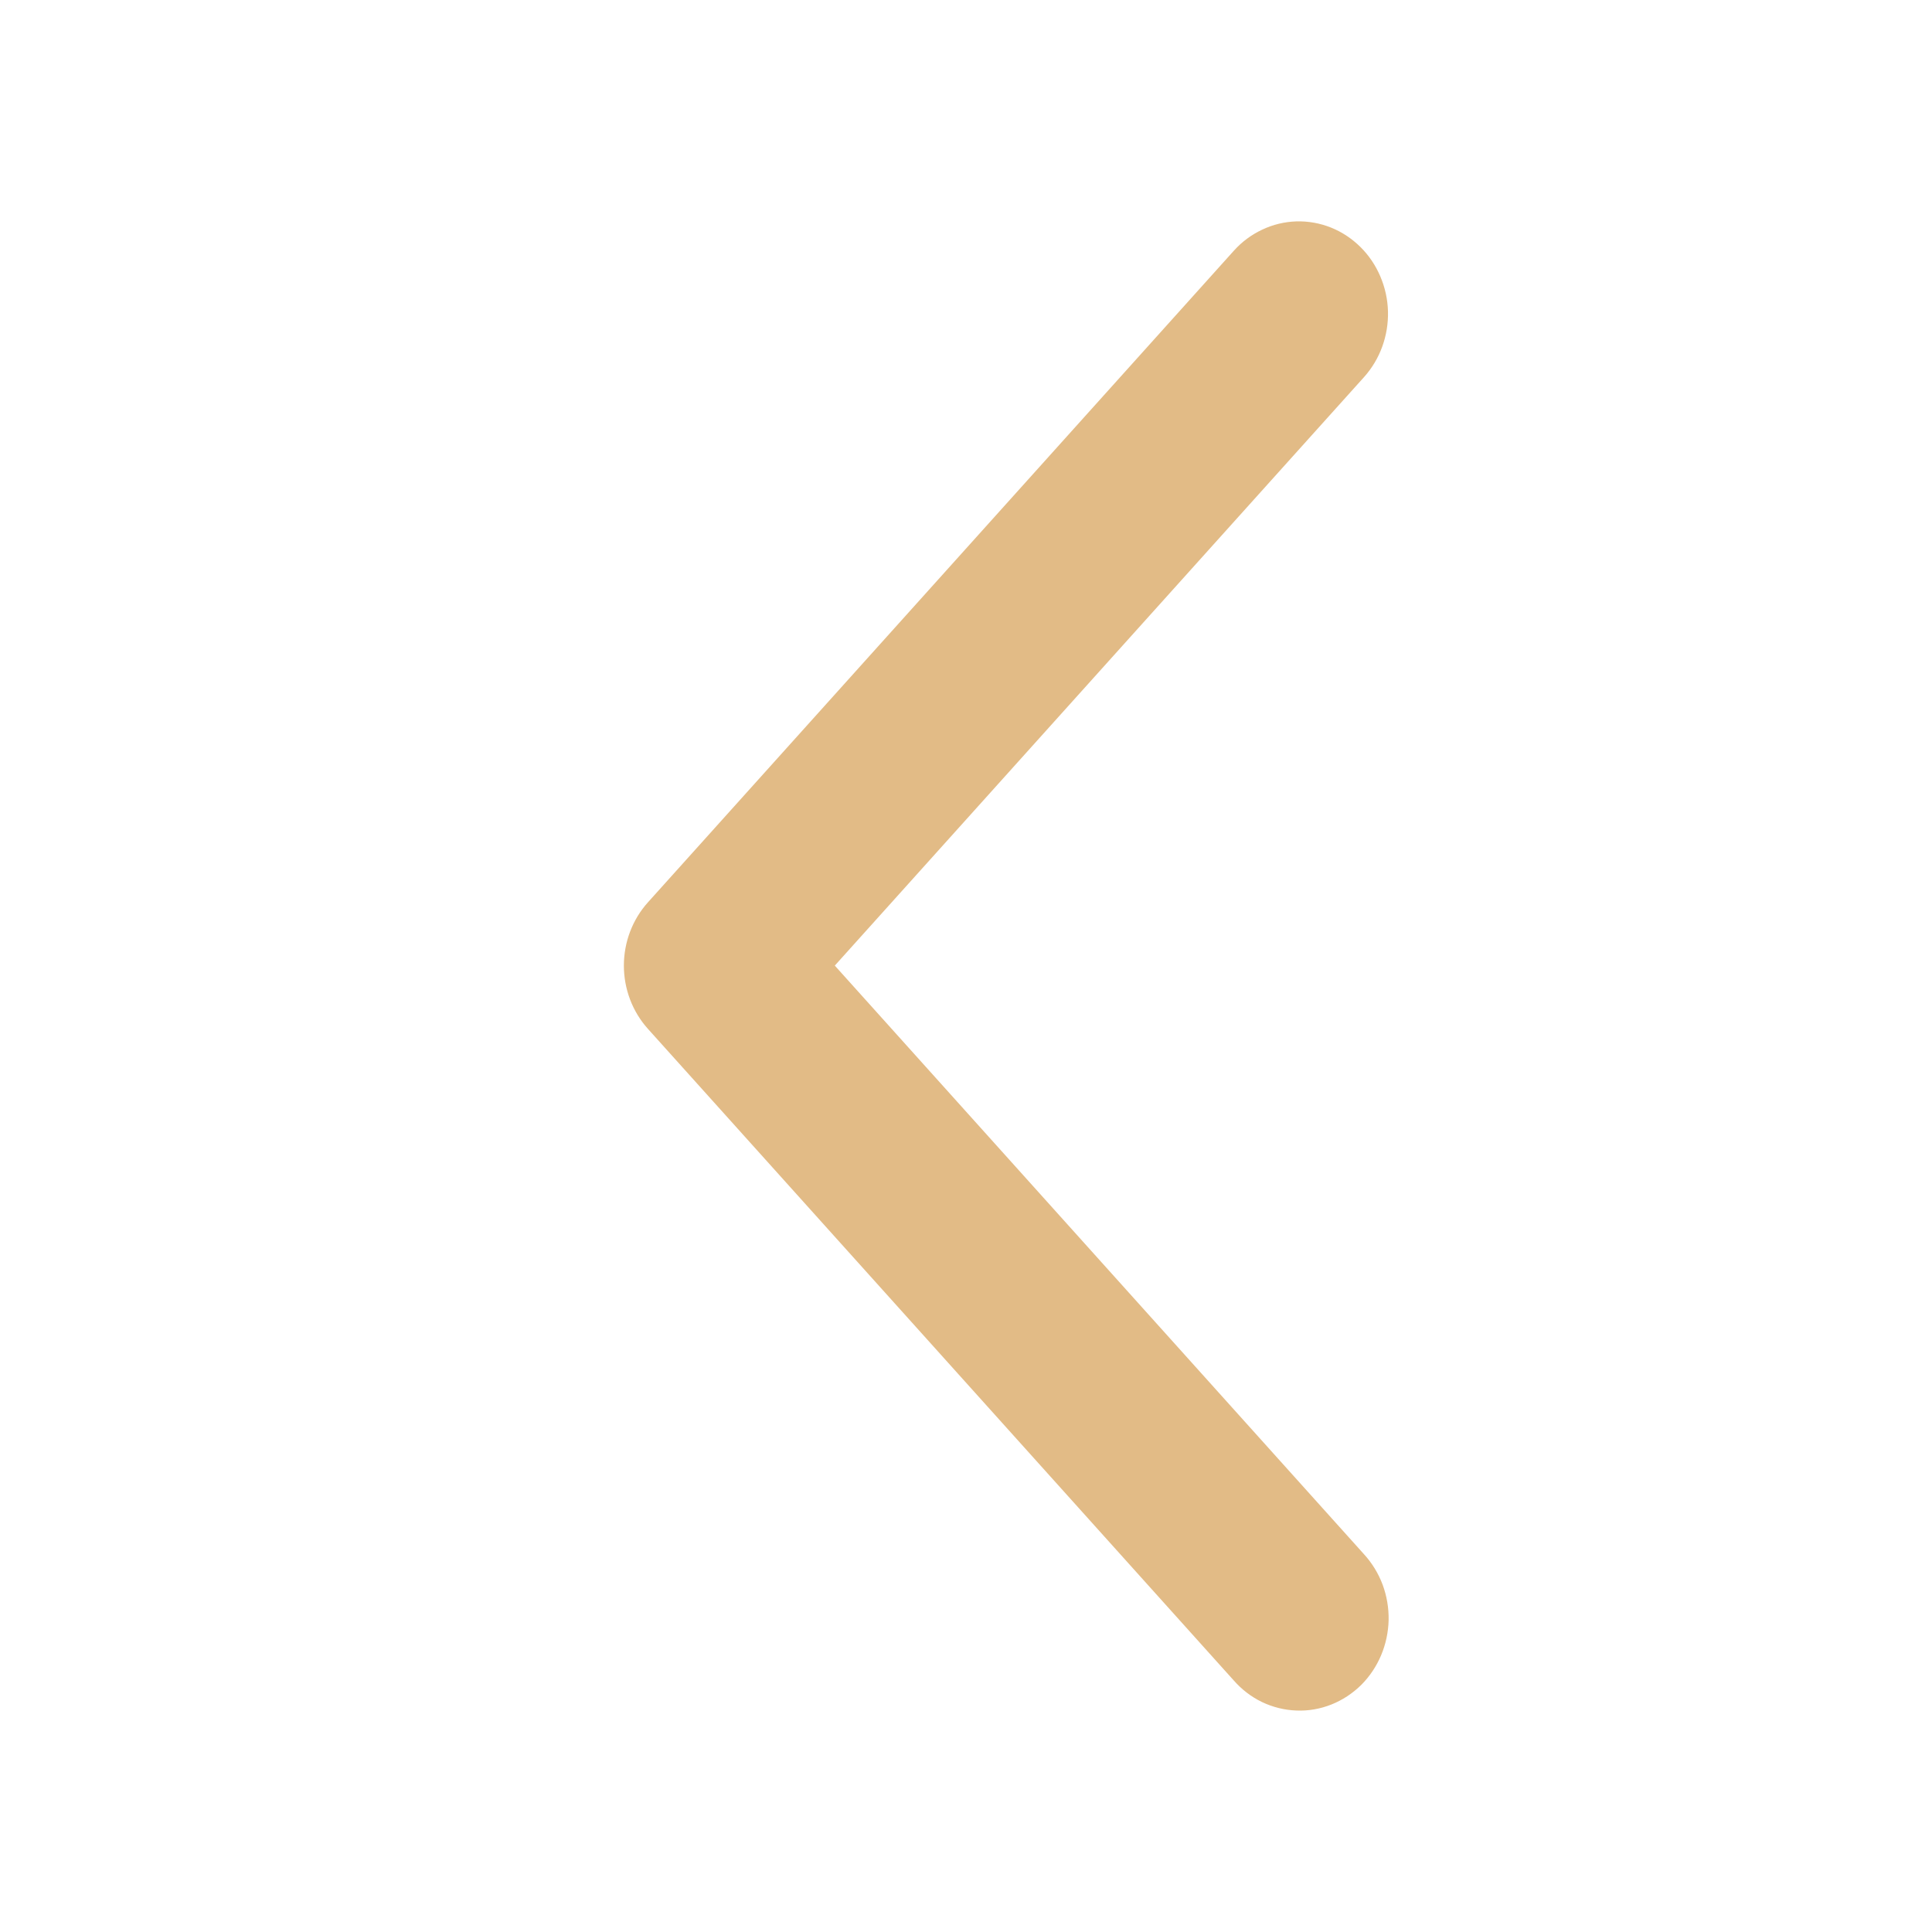 <svg width="24" height="24" viewBox="0 0 24 24" fill="none" xmlns="http://www.w3.org/2000/svg">
<path d="M16.758 4.518C16.835 4.432 16.896 4.331 16.936 4.22C16.976 4.11 16.995 3.992 16.992 3.874C16.989 3.756 16.963 3.64 16.917 3.532C16.871 3.424 16.806 3.327 16.724 3.246C16.642 3.165 16.546 3.101 16.441 3.059C16.336 3.017 16.224 2.997 16.111 3C15.999 3.004 15.888 3.03 15.786 3.079C15.683 3.127 15.59 3.196 15.513 3.282L8.234 11.377C8.084 11.544 8 11.765 8 11.995C8 12.225 8.084 12.446 8.234 12.613L15.513 20.709C15.59 20.797 15.682 20.868 15.785 20.918C15.888 20.967 16 20.995 16.113 20.999C16.227 21.004 16.34 20.984 16.446 20.942C16.552 20.9 16.649 20.836 16.732 20.755C16.814 20.673 16.88 20.575 16.926 20.466C16.972 20.357 16.997 20.239 17 20.12C17.002 20.001 16.982 19.883 16.941 19.772C16.899 19.661 16.837 19.56 16.758 19.474L10.034 11.995L16.758 4.518Z" fill="#E2BB86" stroke="#E2BB86" stroke-width="0.5"/>
</svg>
